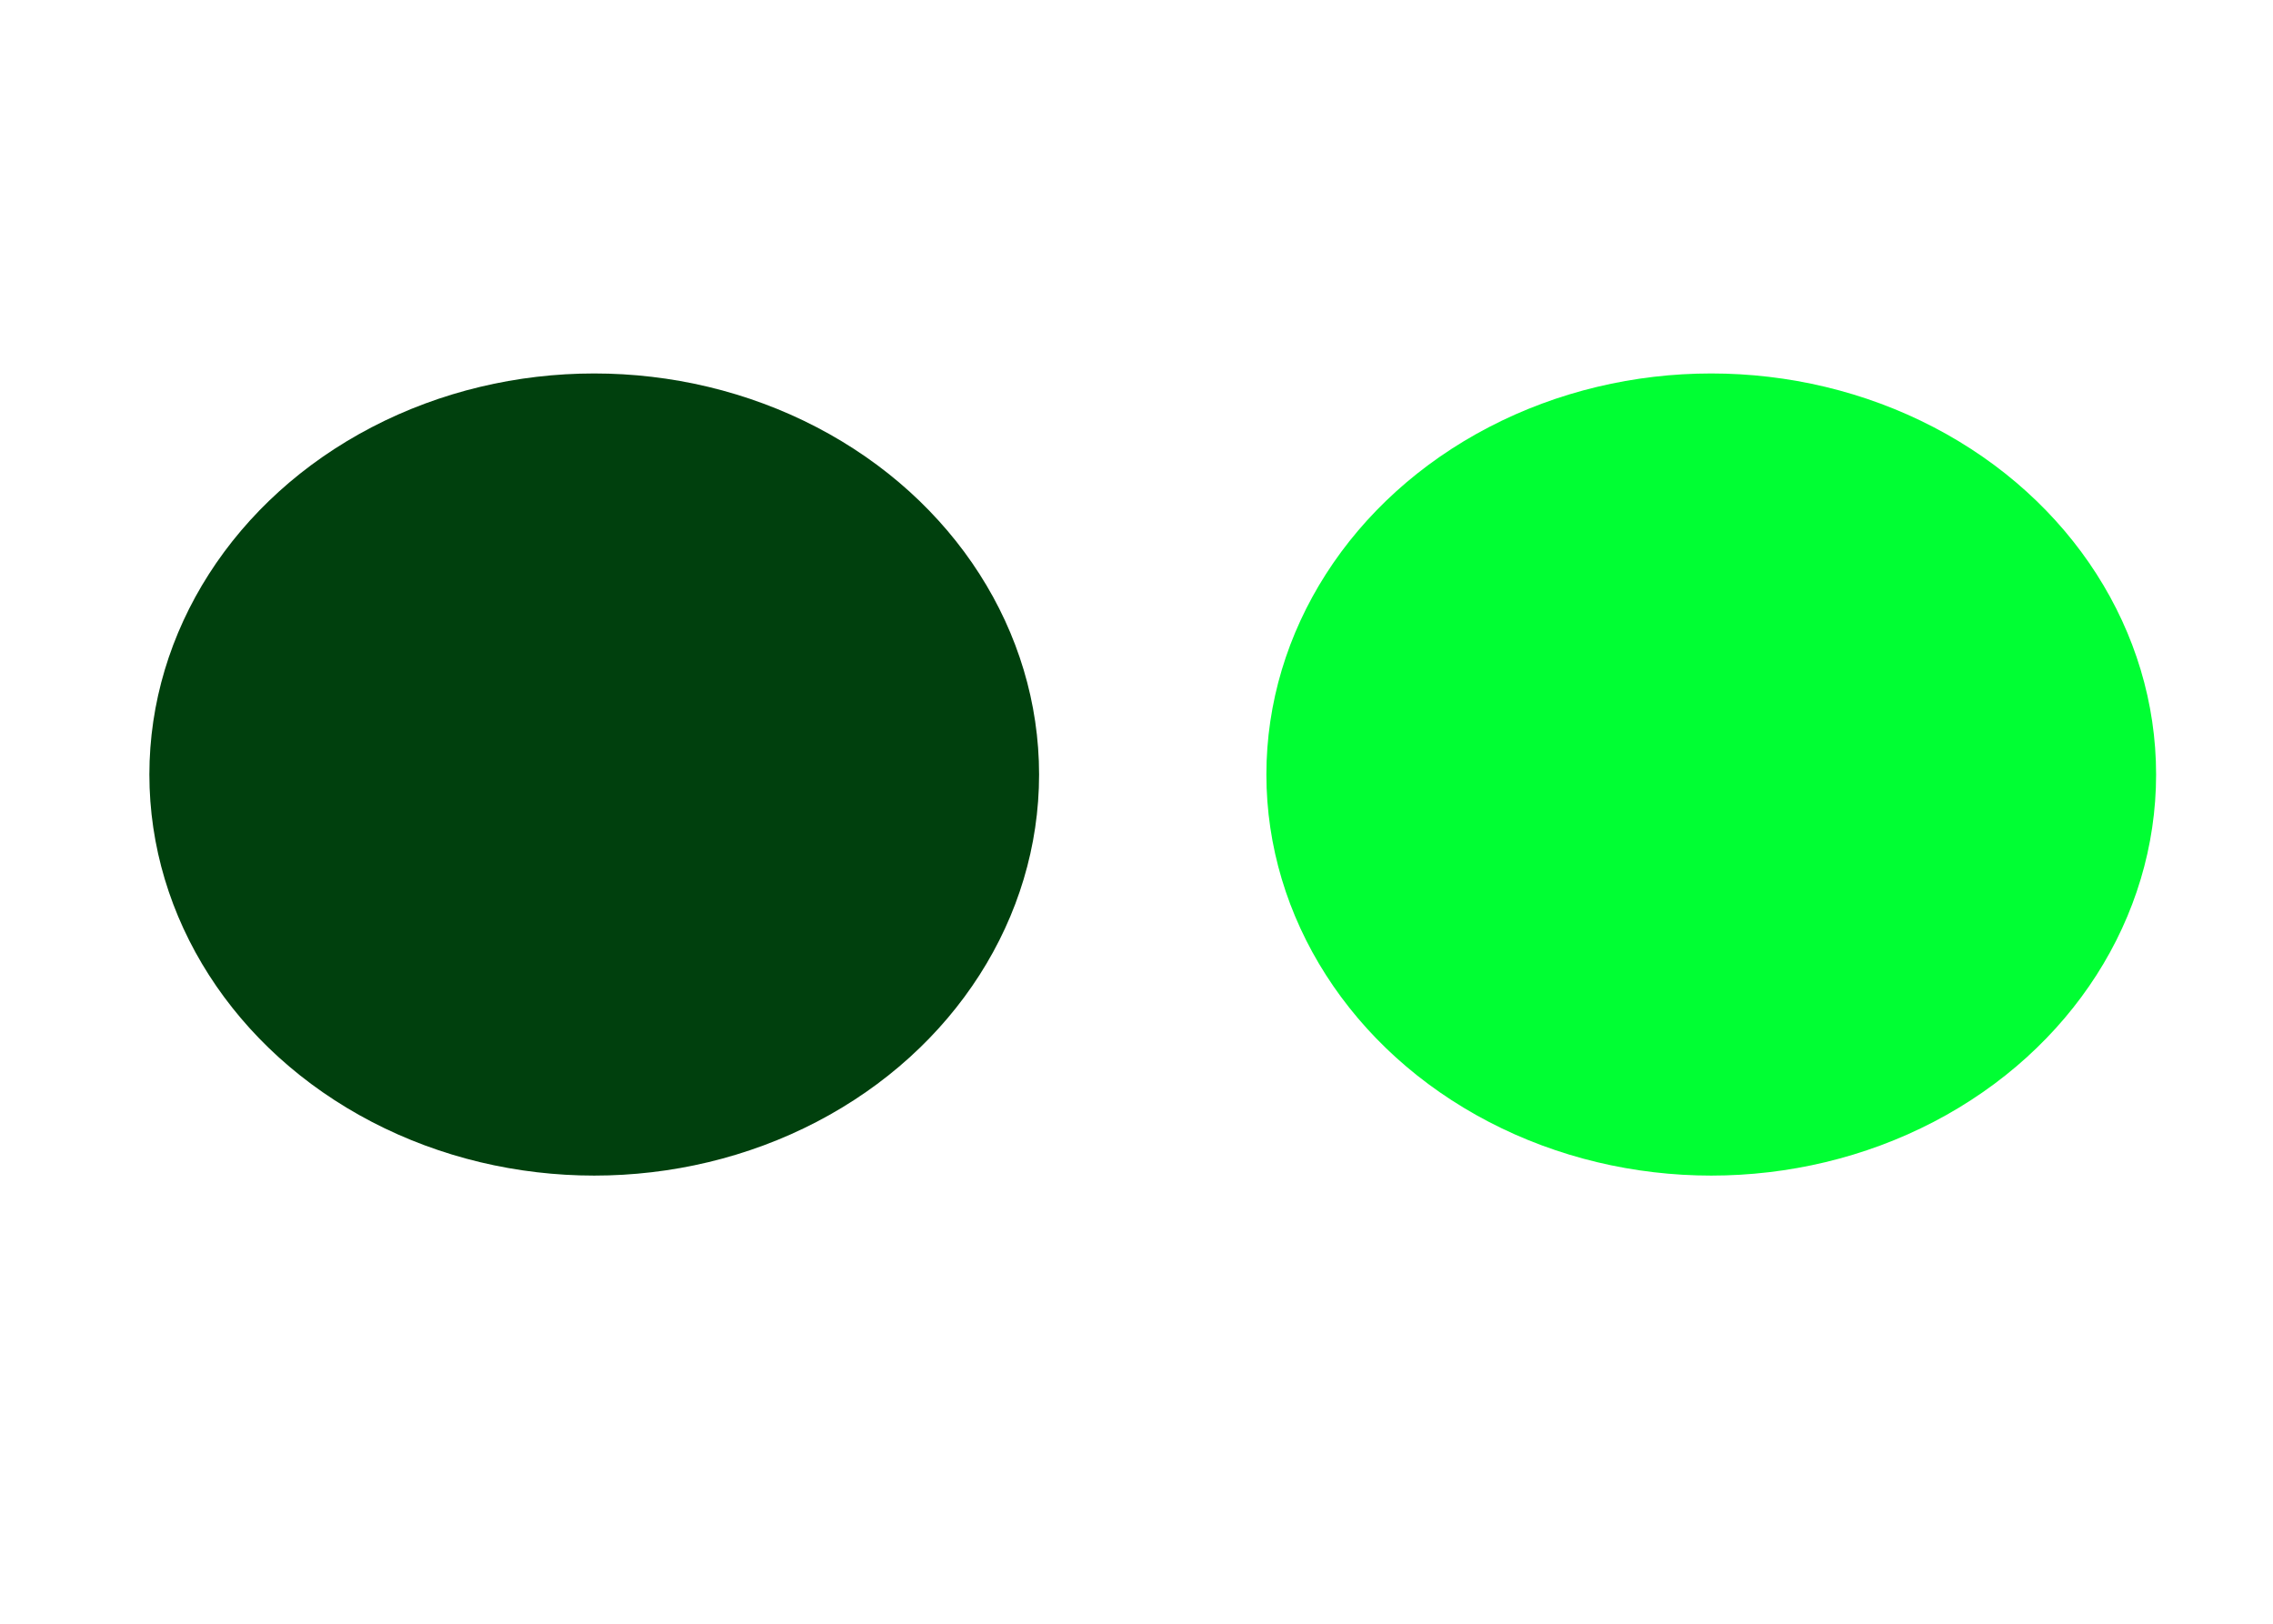 <svg id="Layer_1" data-name="Layer 1" xmlns="http://www.w3.org/2000/svg" width="700" height="500" viewBox="0 0 700 500">
  <defs>
    <style>
      .cls-1 {
        fill: #00400d;
      }

      .cls-2 {
        fill: #0f3;
      }
    </style>
  </defs>
  <title>Artboard 3</title>
  <ellipse class="cls-1" cx="183" cy="238.5" rx="137" ry="123.5"/>
  <ellipse class="cls-2" cx="527" cy="238.5" rx="137" ry="123.5"/>
</svg>

